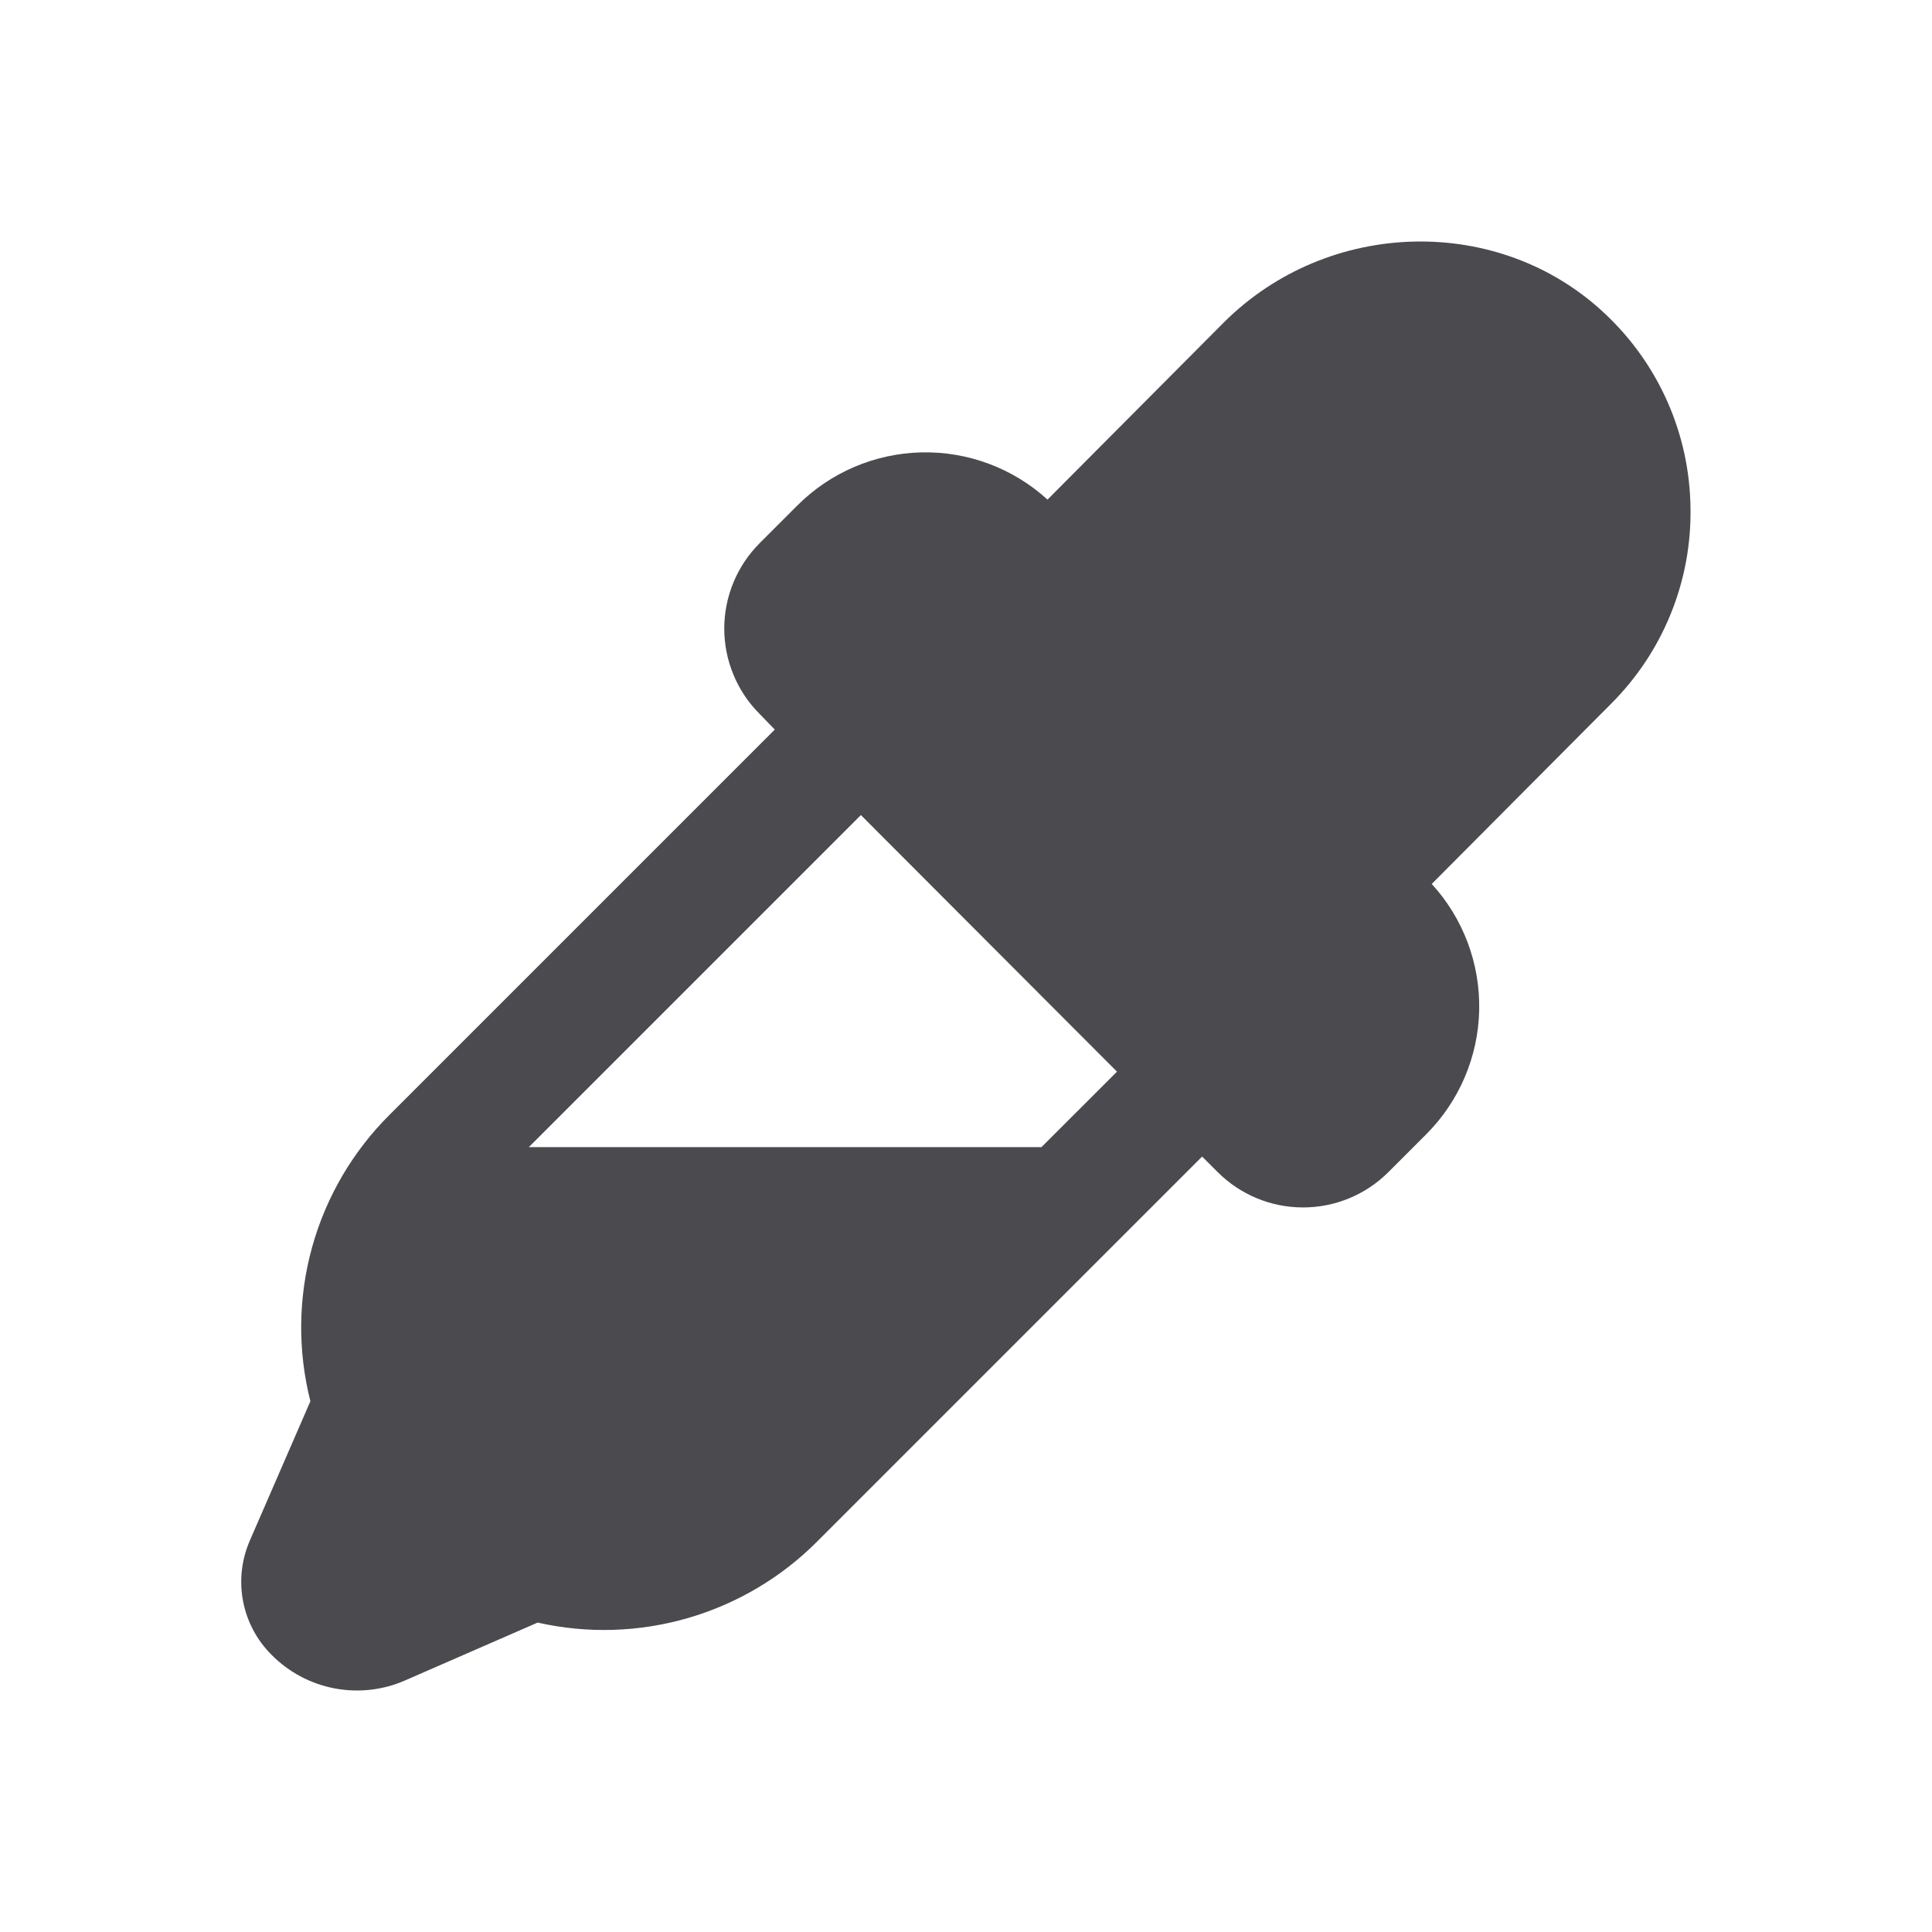<svg width="32" height="32" viewBox="0 0 32 32" fill="none" xmlns="http://www.w3.org/2000/svg">
<path d="M28 8.413C27.993 7.811 27.865 7.216 27.623 6.665C27.381 6.114 27.031 5.618 26.593 5.205C24.843 3.545 22.003 3.608 20.265 5.346L17.35 8.275C16.78 7.755 16.031 7.475 15.26 7.493C14.488 7.511 13.753 7.826 13.208 8.371L12.583 8.996C12.397 9.182 12.249 9.403 12.149 9.645C12.048 9.888 11.996 10.149 11.996 10.411C11.996 10.674 12.048 10.934 12.149 11.177C12.249 11.42 12.397 11.641 12.583 11.826L12.833 12.084L6.458 18.459C5.844 19.068 5.4 19.826 5.169 20.659C4.938 21.492 4.929 22.371 5.141 23.209L4.141 25.51C4.002 25.826 3.961 26.177 4.025 26.516C4.089 26.856 4.255 27.168 4.5 27.411C4.783 27.697 5.146 27.89 5.542 27.965C5.937 28.04 6.346 27.994 6.714 27.831L8.905 26.875C9.728 27.061 10.584 27.035 11.394 26.8C12.204 26.565 12.941 26.129 13.536 25.531L19.911 19.156L20.169 19.414C20.544 19.789 21.052 19.999 21.583 19.999C22.113 19.999 22.621 19.789 22.996 19.414L23.621 18.789C24.168 18.242 24.483 17.506 24.5 16.734C24.517 15.961 24.236 15.211 23.714 14.641L26.683 11.658C27.109 11.233 27.446 10.727 27.672 10.169C27.899 9.612 28.01 9.014 28 8.413ZM17.25 19H8.759L14.259 13.5L18.501 17.75L17.25 19Z" fill="#4A4A4F"/>
</svg>
